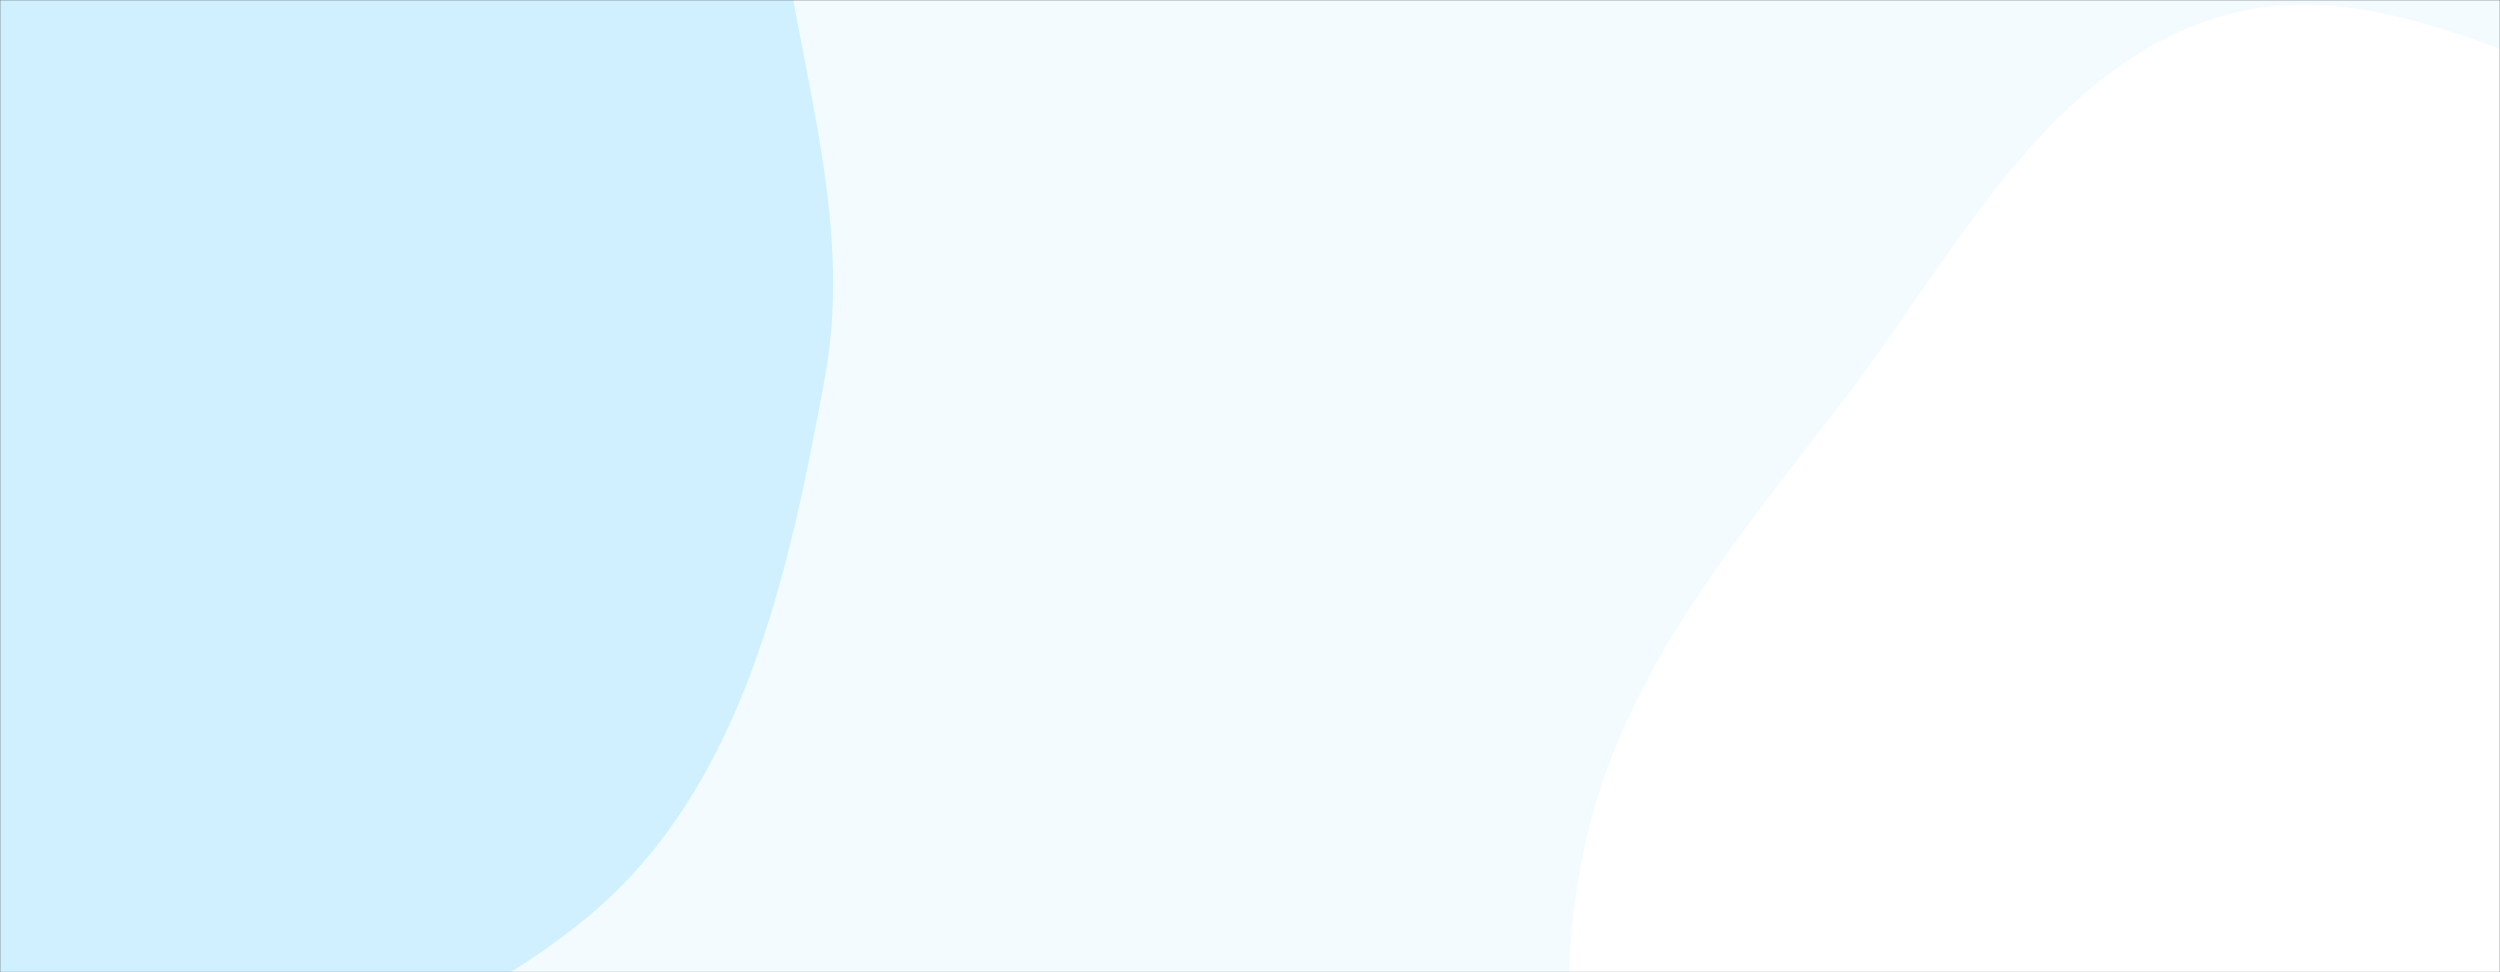 <svg xmlns="http://www.w3.org/2000/svg" version="1.1" xmlns:xlink="http://www.w3.org/1999/xlink" xmlns:svgjs="http://svgjs.dev/svgjs" width="1440" height="560" preserveAspectRatio="none" viewBox="0 0 1440 560"><rect x="0" y="0" width="1440" height="560" fill="#333333" stroke="none"/><g mask="url(&quot;#SvgjsMask1082&quot;)" fill="none"><rect width="1440" height="560" x="0" y="0" fill="rgba(243, 251, 255, 1)"></rect><path d="M0,611.995C115.099,641.738,247.655,603.603,339.076,527.612C427.802,453.861,454.42,330.501,475.186,217.01C492.498,122.398,456.782,31.398,447.388,-64.325C437.434,-165.757,471.288,-275.402,418.317,-362.474C362.718,-453.868,262.778,-516.044,158.38,-539.393C56.772,-562.118,-51.029,-536.293,-143.315,-488.087C-226.279,-444.751,-276.647,-362.632,-328.805,-284.911C-375.217,-215.752,-406.6,-141.842,-429.43,-61.743C-455.558,29.925,-508.708,127.566,-471.369,215.267C-433.993,303.055,-315.494,315.891,-242.495,377.33C-154.657,451.258,-111.157,583.271,0,611.995" fill="#d0efff"></path><path d="M1440 1063.681C1565.718 1059.546 1688.392 1175.737 1804.283 1126.835 1920.185 1077.928 1961.268 936.351 2013.242 821.791 2065.099 707.488 2115.222 589.498 2104.811 464.415 2094.057 335.214 2058.177 191.958 1954.355 114.308 1852.507 38.134 1708.409 93.386 1582.722 73.935 1478.154 57.752 1379.707-20.906 1278.418 9.702 1177.243 40.275 1125.429 147.81 1060.995 231.591 1000.299 310.511 935.428 387.191 913.421 484.289 890.303 586.287 911.763 688.84 934.208 790.988 962.074 917.809 945.692 1089.695 1059.985 1151.315 1176.775 1214.281 1307.389 1068.043 1440 1063.681" fill="#ffffff"></path></g><defs><mask id="SvgjsMask1082"><rect width="1440" height="560" fill="#ffffff"></rect></mask></defs></svg>